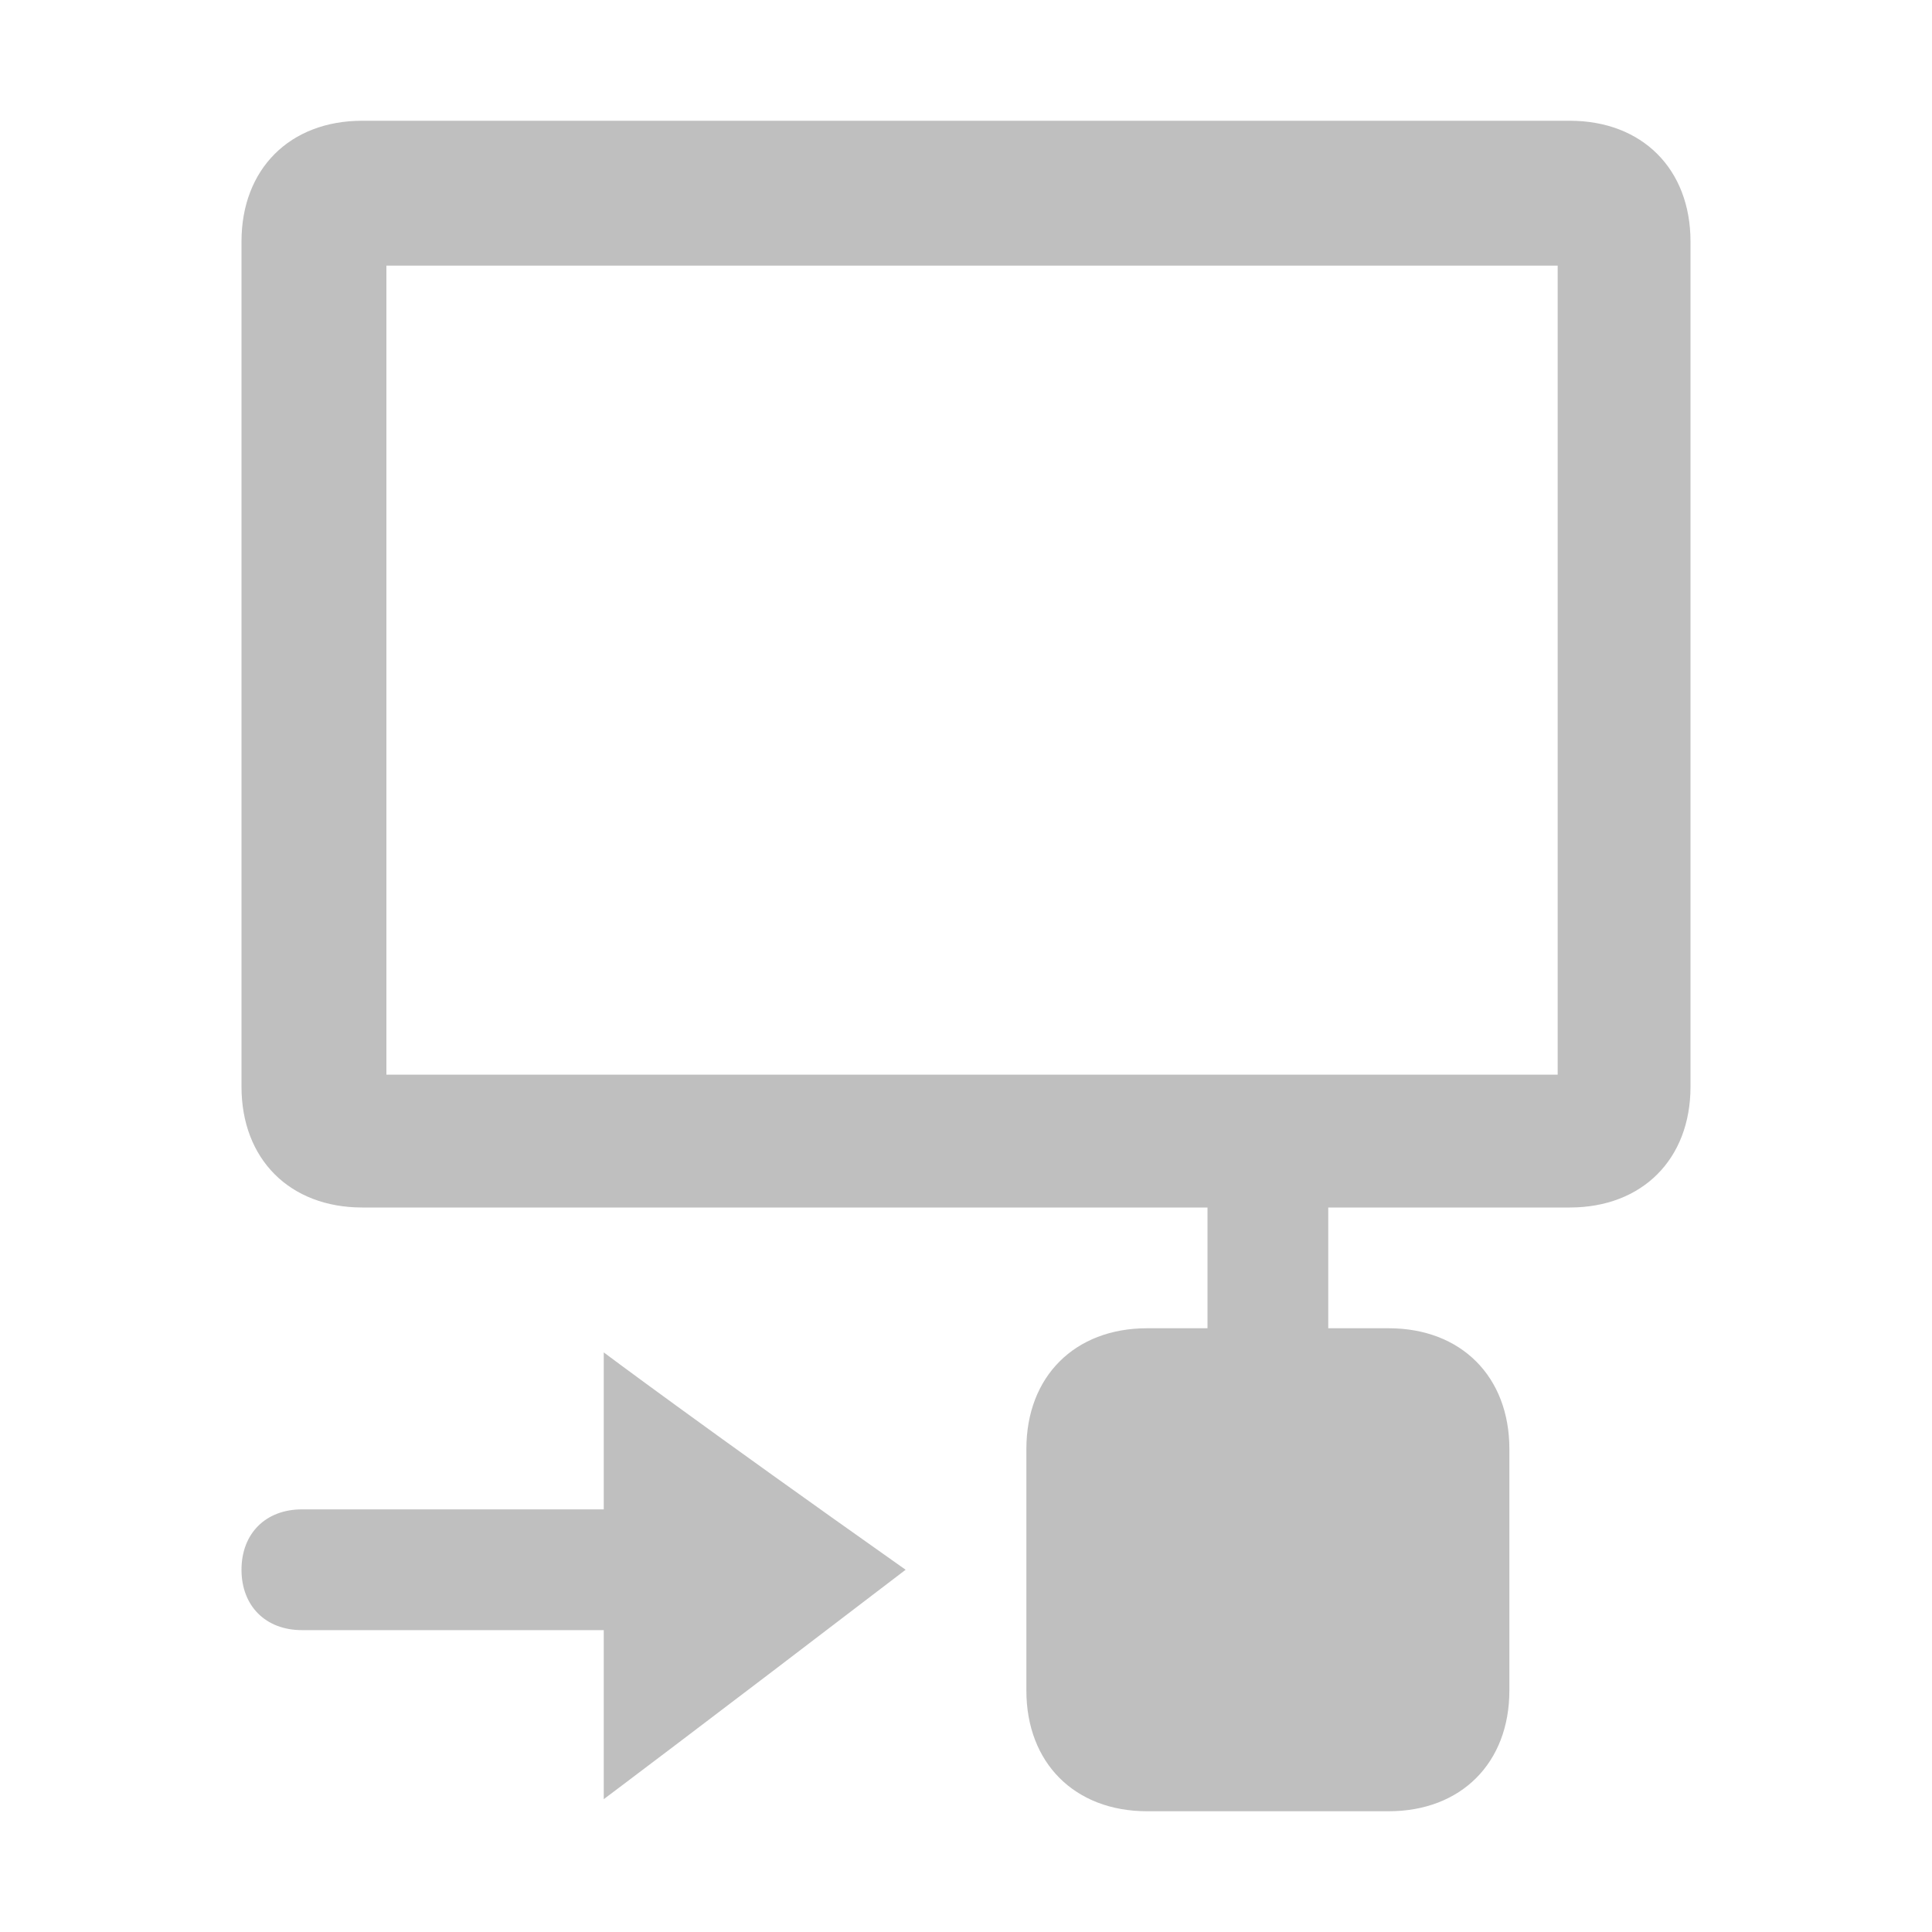 <?xml version="1.0" standalone="no"?><!DOCTYPE svg PUBLIC "-//W3C//DTD SVG 1.1//EN" "http://www.w3.org/Graphics/SVG/1.1/DTD/svg11.dtd"><svg class="icon" width="200px" height="200.00px" viewBox="0 0 1024 1024" version="1.1" xmlns="http://www.w3.org/2000/svg"><path fill="#bfbfbf" d="M704 640v64h32c38.4 0 64 25.6 64 64v128c0 38.4-25.6 64-64 64h-128c-38.4 0-64-25.6-64-64v-128c0-38.4 25.6-64 64-64h32v-64H192c-38.4 0-64-25.6-64-64V128c0-38.4 25.6-64 64-64h640c38.4 0 64 25.6 64 64v448c0 38.4-25.6 64-64 64h-128z m-576 192c0-19.2 12.8-32 32-32H320v-83.2s51.2 38.4 160 115.2C371.2 915.2 320 953.6 320 953.6v-89.6H160c-19.2 0-32-12.8-32-32z m576-192h-64 64zM204.8 140.8v428.8h620.8V140.8H204.8z"  /></svg>